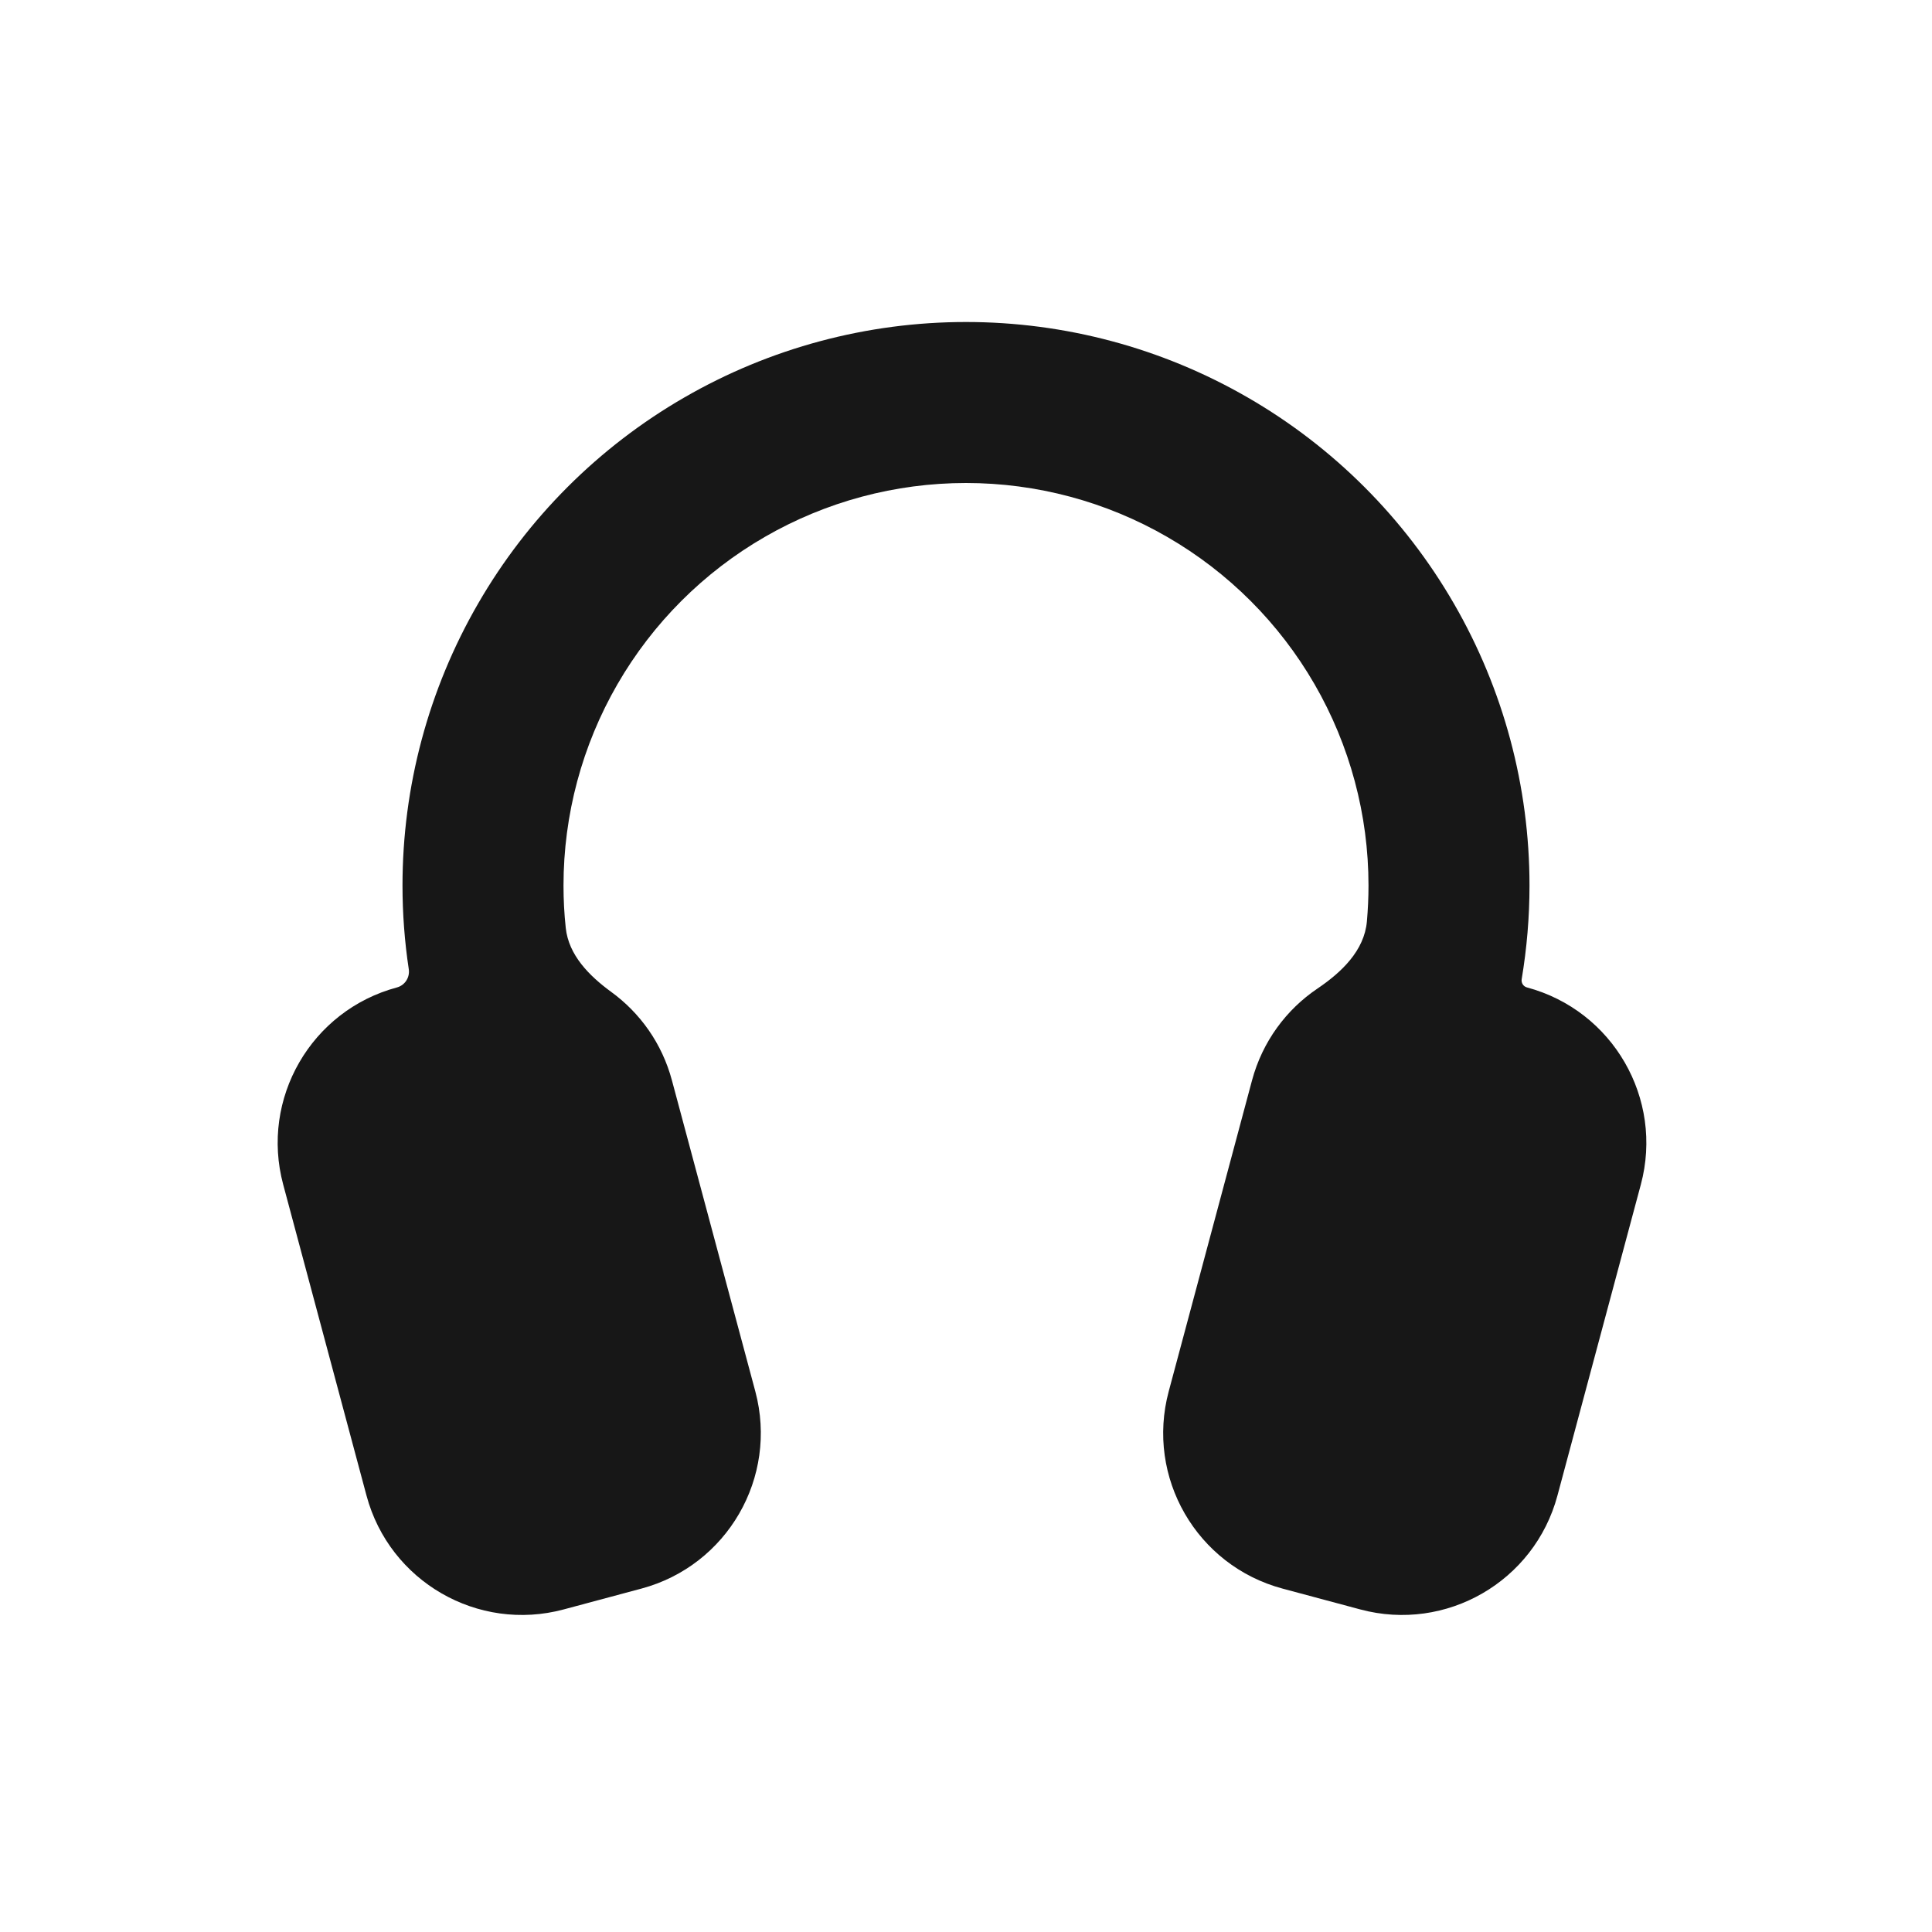 <svg width="24" height="24" viewBox="0 0 24 24" fill="none" xmlns="http://www.w3.org/2000/svg">
<path d="M12 4C10.771 4 9.564 4.323 8.5 4.938C7.436 5.552 6.552 6.436 5.938 7.5C5.323 8.564 5 9.771 5 11C5 11.349 5.026 11.697 5.078 12.04C5.093 12.141 5.031 12.239 4.932 12.266C3.865 12.552 3.232 13.648 3.518 14.715L4.553 18.579C4.839 19.646 5.936 20.279 7.002 19.993L7.968 19.734C9.035 19.448 9.668 18.352 9.383 17.285L8.347 13.421C8.224 12.961 7.95 12.582 7.593 12.322C7.319 12.122 7.064 11.865 7.028 11.527C7.009 11.352 7 11.177 7 11C7 10.122 7.231 9.26 7.67 8.5C8.109 7.74 8.74 7.109 9.5 6.67C10.26 6.231 11.122 6 12 6C12.878 6 13.74 6.231 14.5 6.67C15.26 7.109 15.891 7.74 16.33 8.5C16.769 9.26 17 10.122 17 11C17 11.15 16.993 11.299 16.98 11.447C16.948 11.808 16.666 12.078 16.365 12.281C15.98 12.541 15.683 12.937 15.553 13.421L14.518 17.285C14.232 18.352 14.865 19.448 15.932 19.734L16.898 19.993C17.965 20.279 19.061 19.646 19.347 18.579L20.383 14.715C20.669 13.648 20.035 12.552 18.968 12.266C18.923 12.254 18.895 12.209 18.903 12.163C18.967 11.78 19 11.391 19 11C19 9.771 18.677 8.564 18.062 7.5C17.448 6.436 16.564 5.552 15.5 4.938C14.436 4.323 13.229 4 12 4Z" fill="#171717"/>
</svg>
